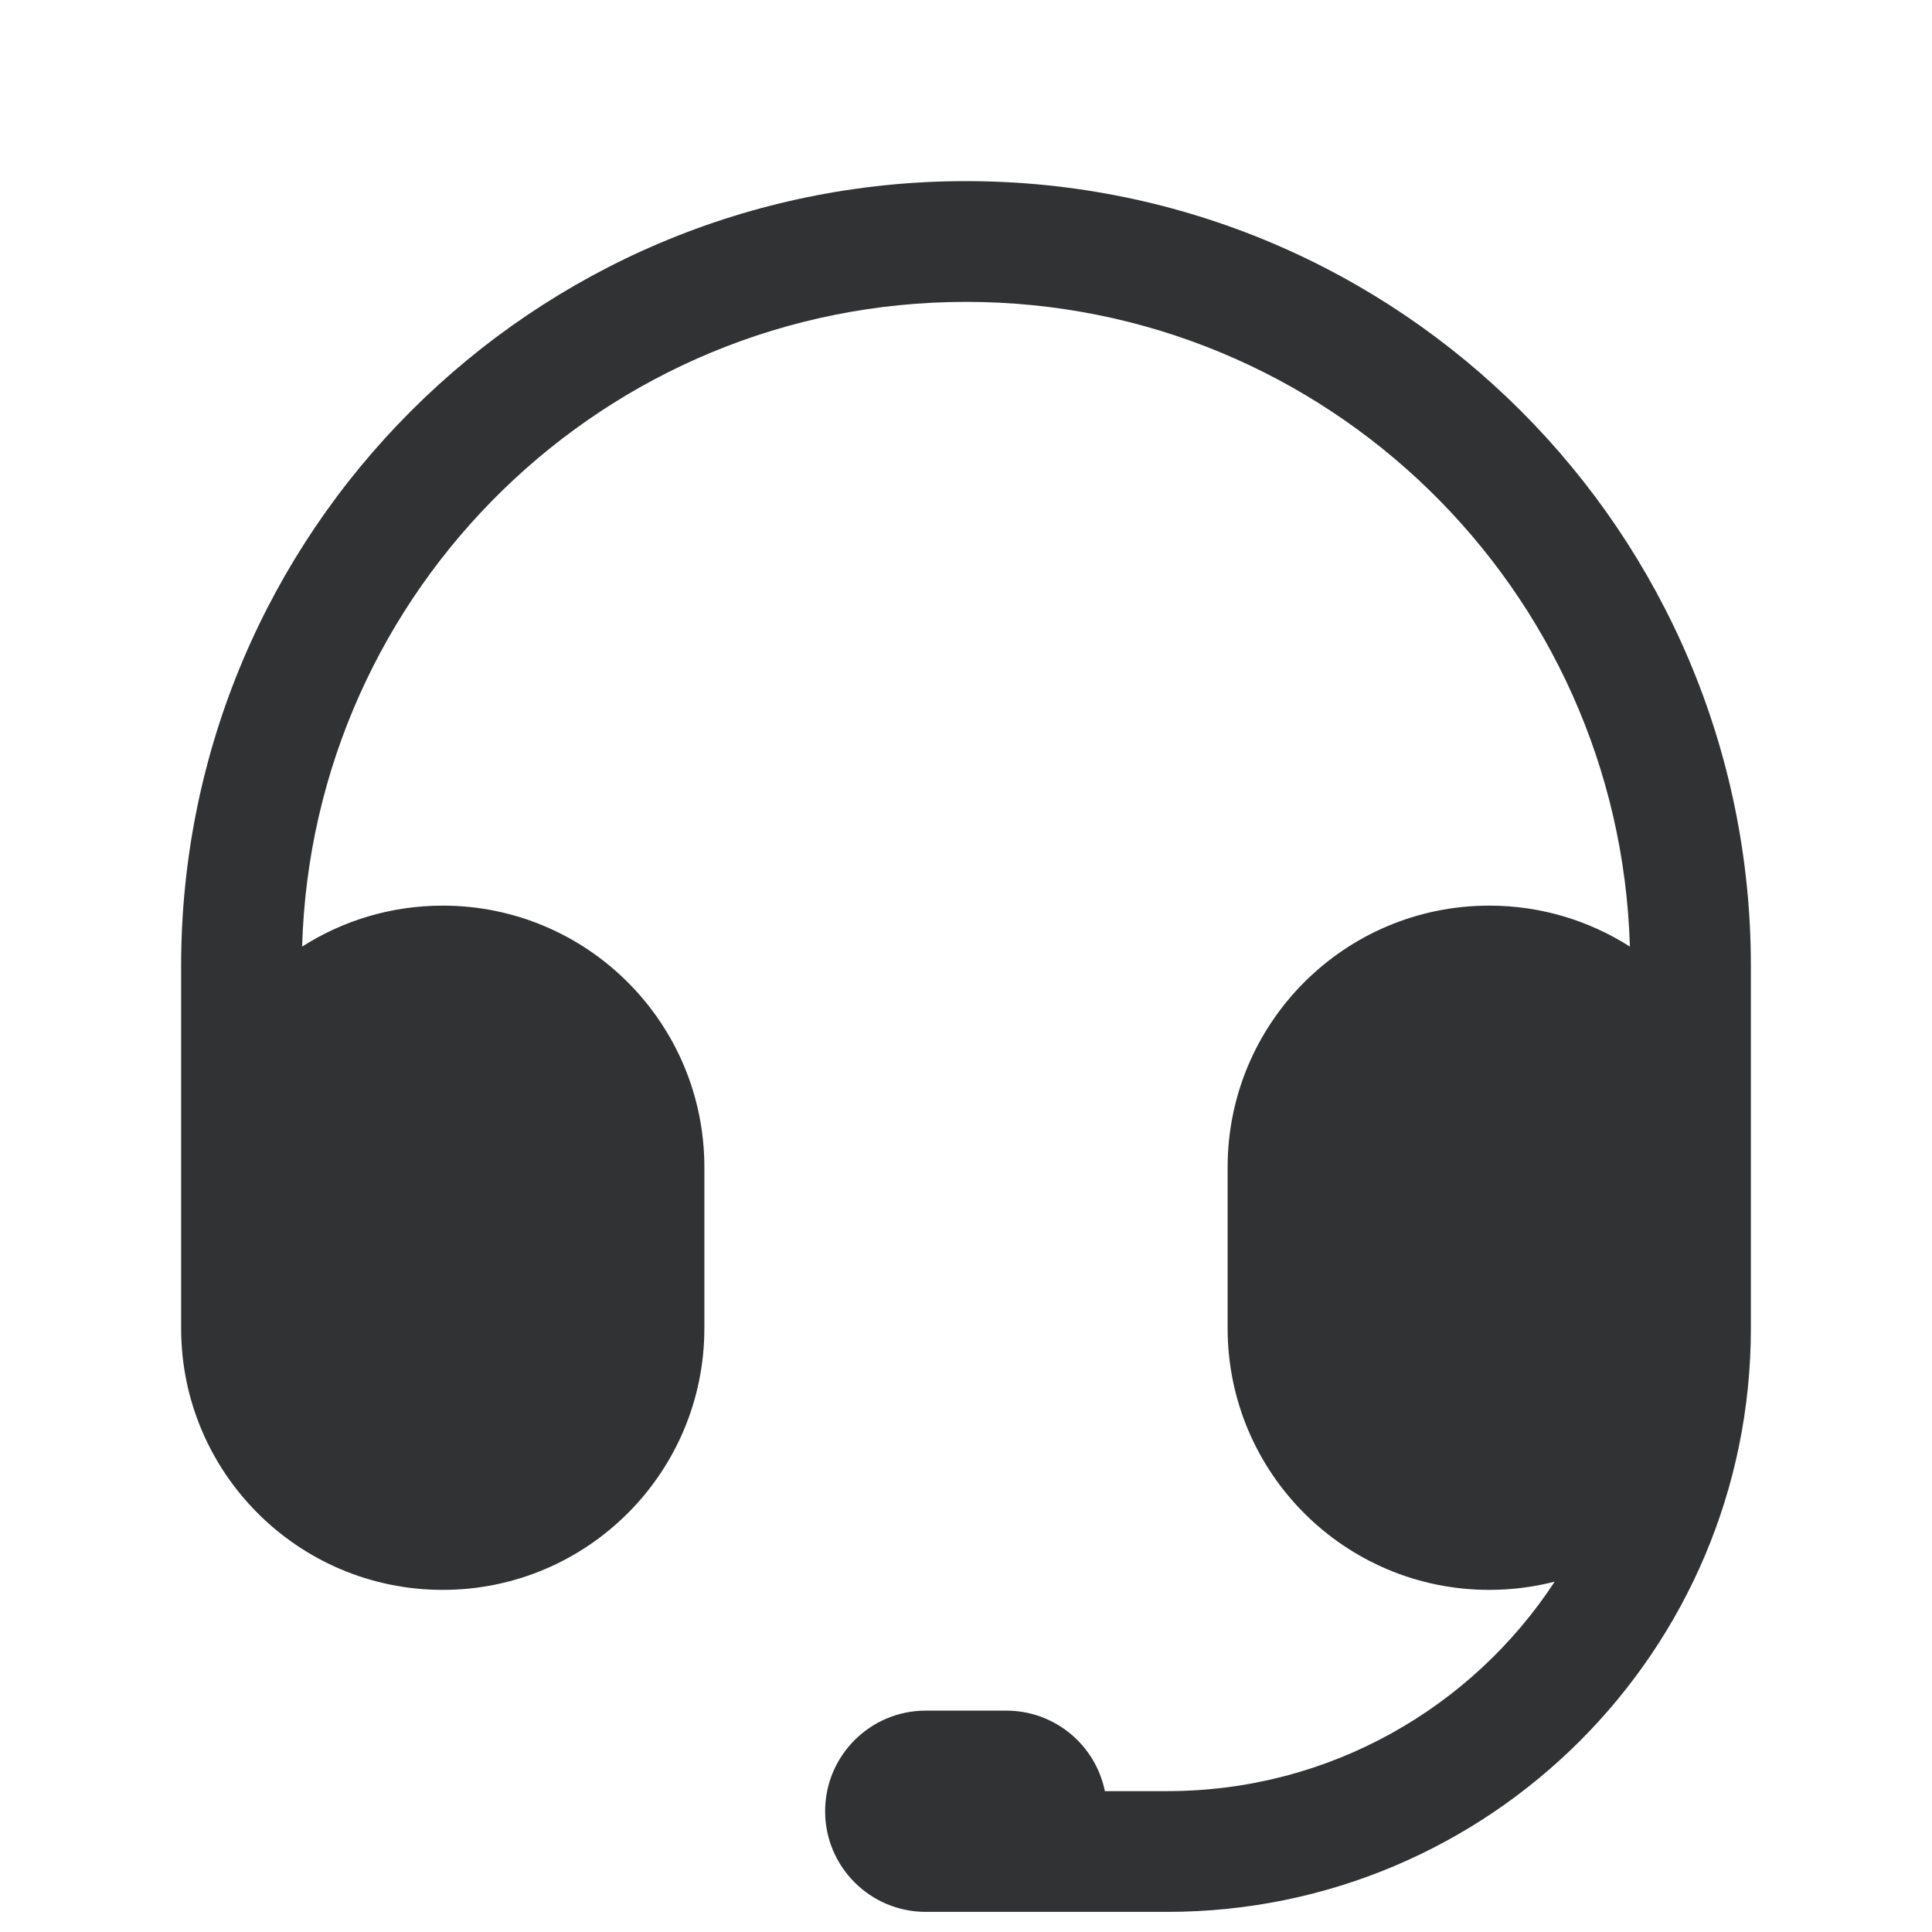 <svg width="24" height="24" viewBox="0 0 24 24" fill="none" xmlns="http://www.w3.org/2000/svg">
    <path
        d="M2.25 12C2.25 6.615 6.615 2.25 12 2.25C17.385 2.25 21.75 6.615 21.75 12V16.5C21.75 20.504 18.504 23.75 14.5 23.75H11.5C10.81 23.75 10.25 23.19 10.25 22.5C10.25 21.81 10.81 21.25 11.5 21.25H12.5C13.105 21.25 13.609 21.679 13.725 22.25H14.5C16.514 22.25 18.286 21.215 19.313 19.648C19.053 19.714 18.781 19.75 18.5 19.75C16.705 19.75 15.25 18.295 15.25 16.5V14.5C15.25 12.705 16.705 11.25 18.5 11.25C19.143 11.25 19.742 11.437 20.247 11.759C20.119 7.314 16.476 3.75 12 3.75C7.524 3.75 3.881 7.314 3.753 11.759C4.258 11.437 4.857 11.25 5.5 11.25C7.295 11.25 8.75 12.705 8.75 14.5V16.5C8.75 18.295 7.295 19.75 5.5 19.75C3.705 19.75 2.25 18.295 2.25 16.5V12Z"
        fill="#303233" />
</svg>
